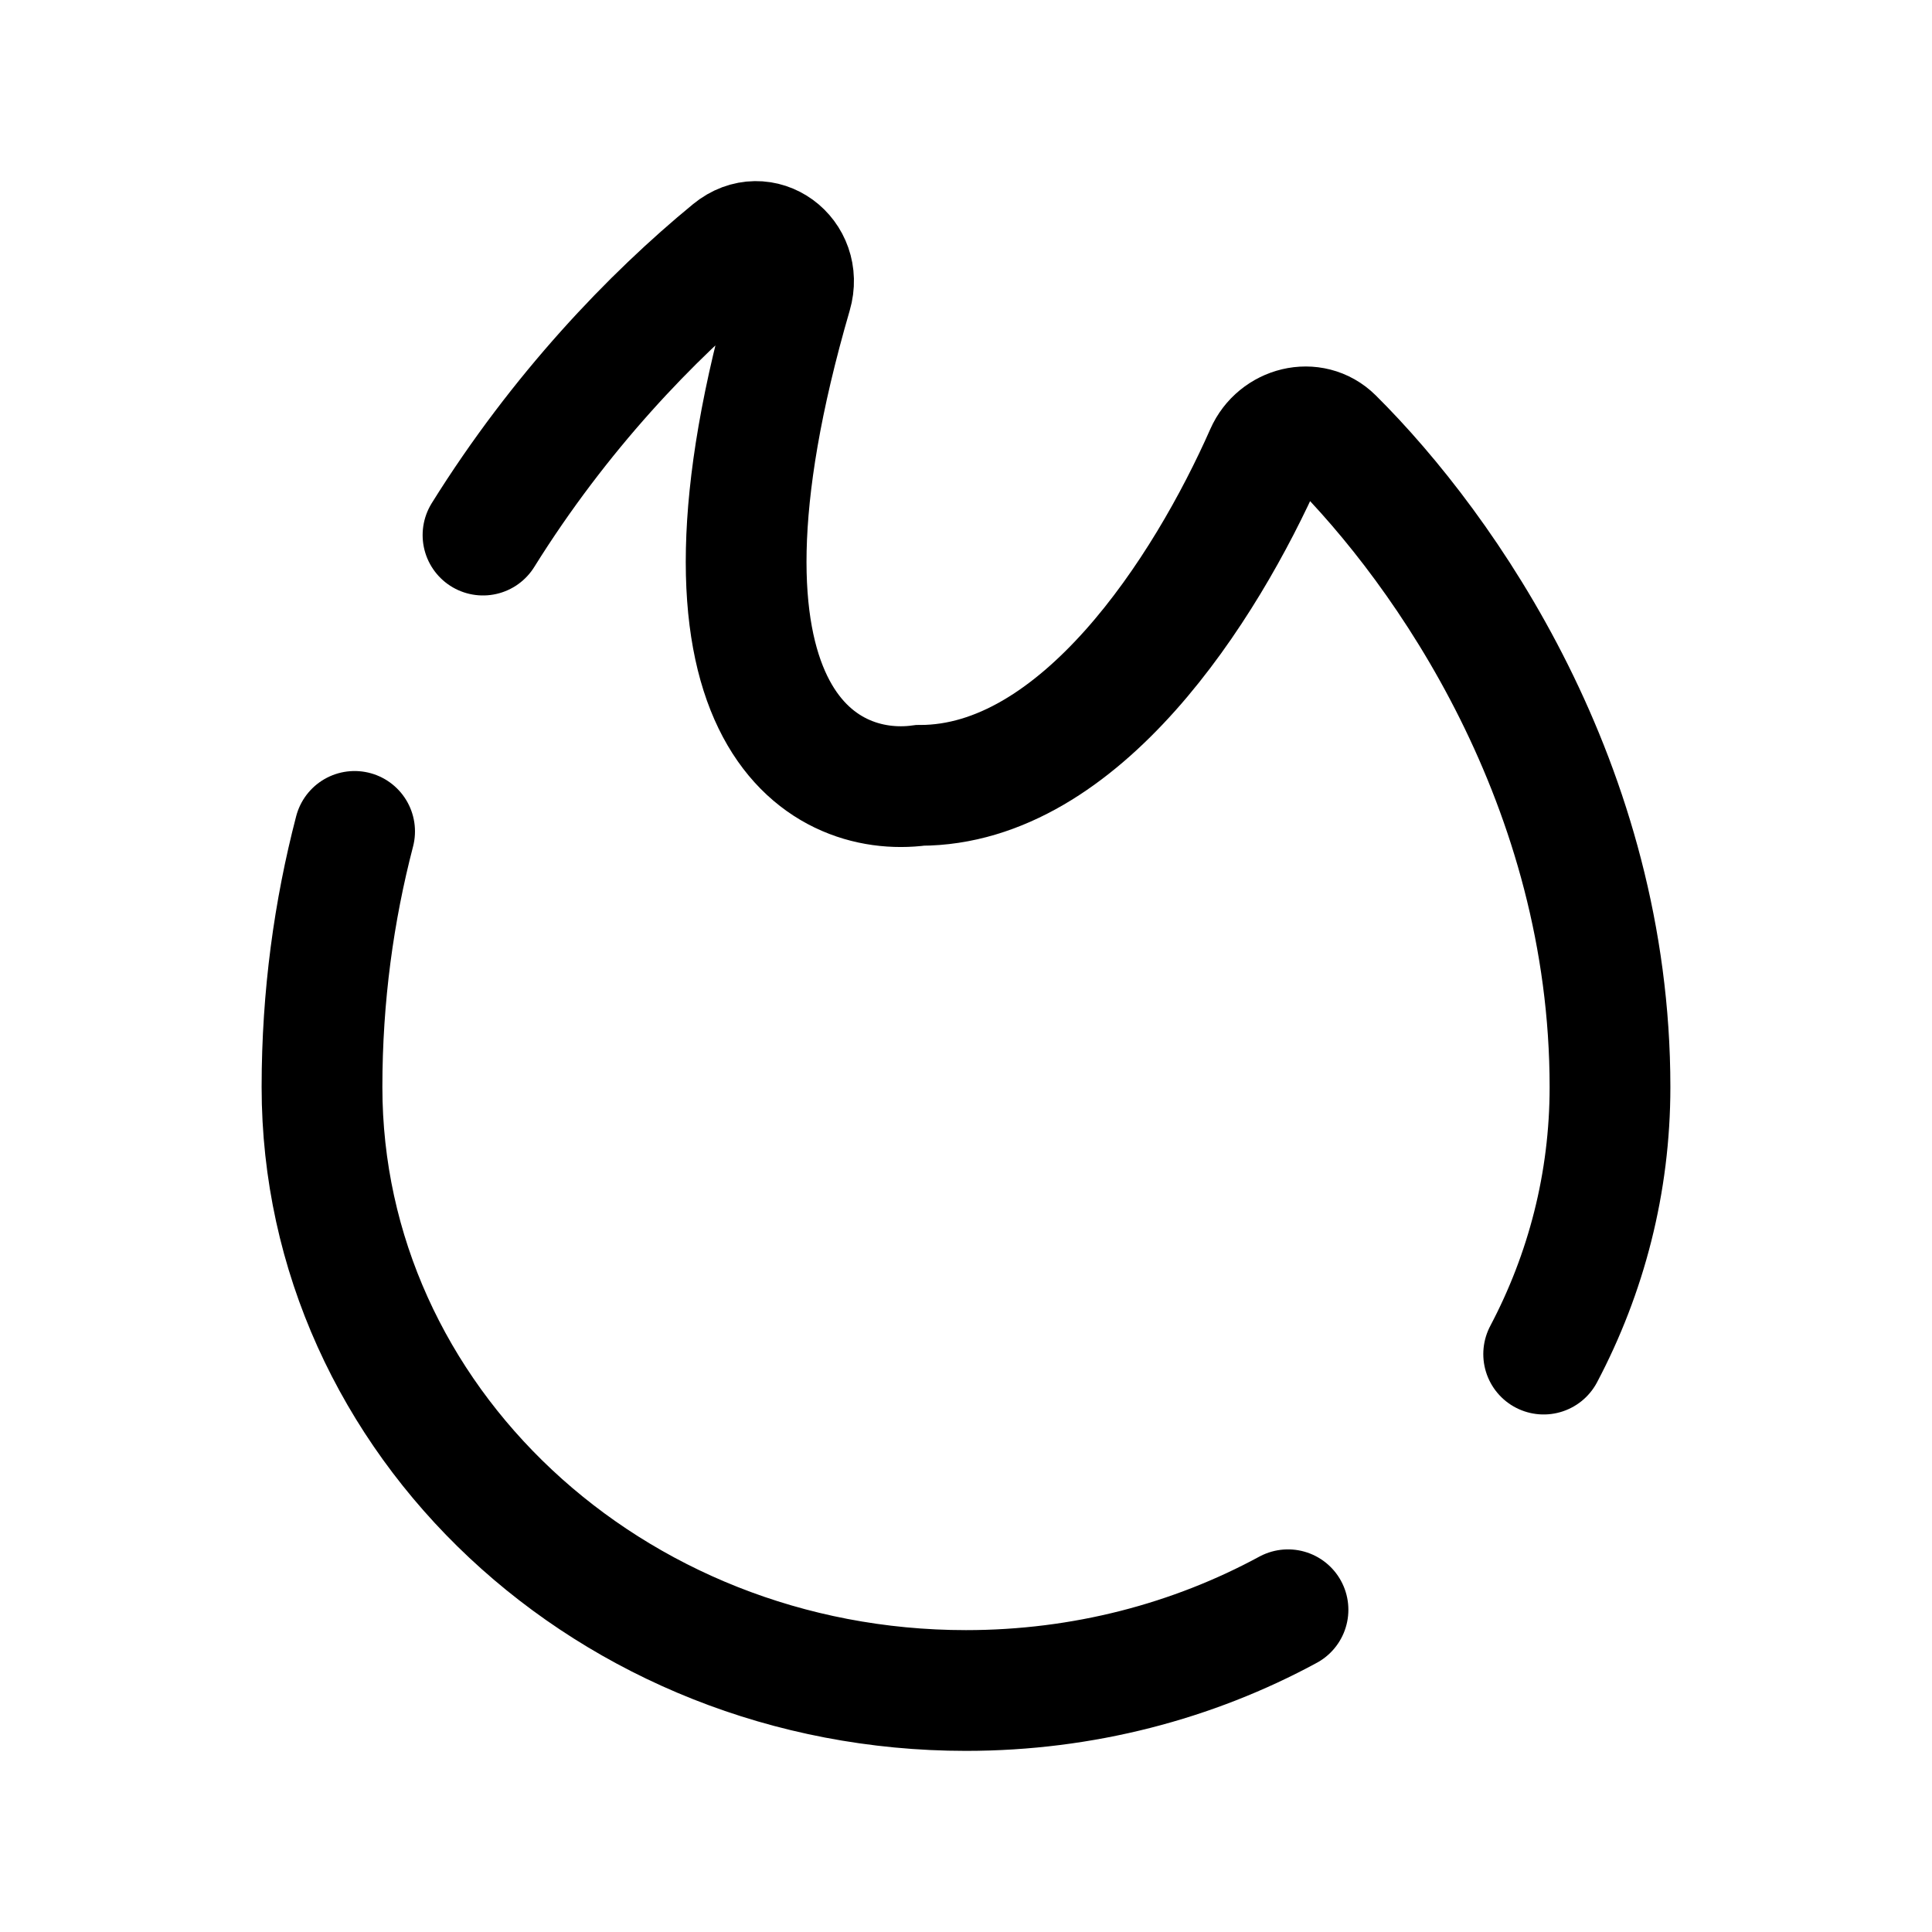 <svg width="24" height="24" viewBox="0 0 24 24" fill="none" xmlns="http://www.w3.org/2000/svg">
<path d="M16 19.997C14.823 20.635 13.457 21 12 21C7.582 21 4 17.644 4 13.504C4 12.373 4.149 11.312 4.405 10.328M19.176 16.821C19.704 15.821 20 14.695 20 13.504C20 9.763 17.965 6.838 16.562 5.444C16.302 5.186 15.868 5.3 15.721 5.633C14.974 7.323 13.418 9.756 11.429 9.756C10.197 9.921 8.317 8.868 9.835 3.649C9.972 3.179 9.47 2.801 9.086 3.115C8.093 3.93 6.951 5.121 6 6.647" stroke="currentColor" stroke-width="1.5" stroke-linecap="round"/>
</svg>
